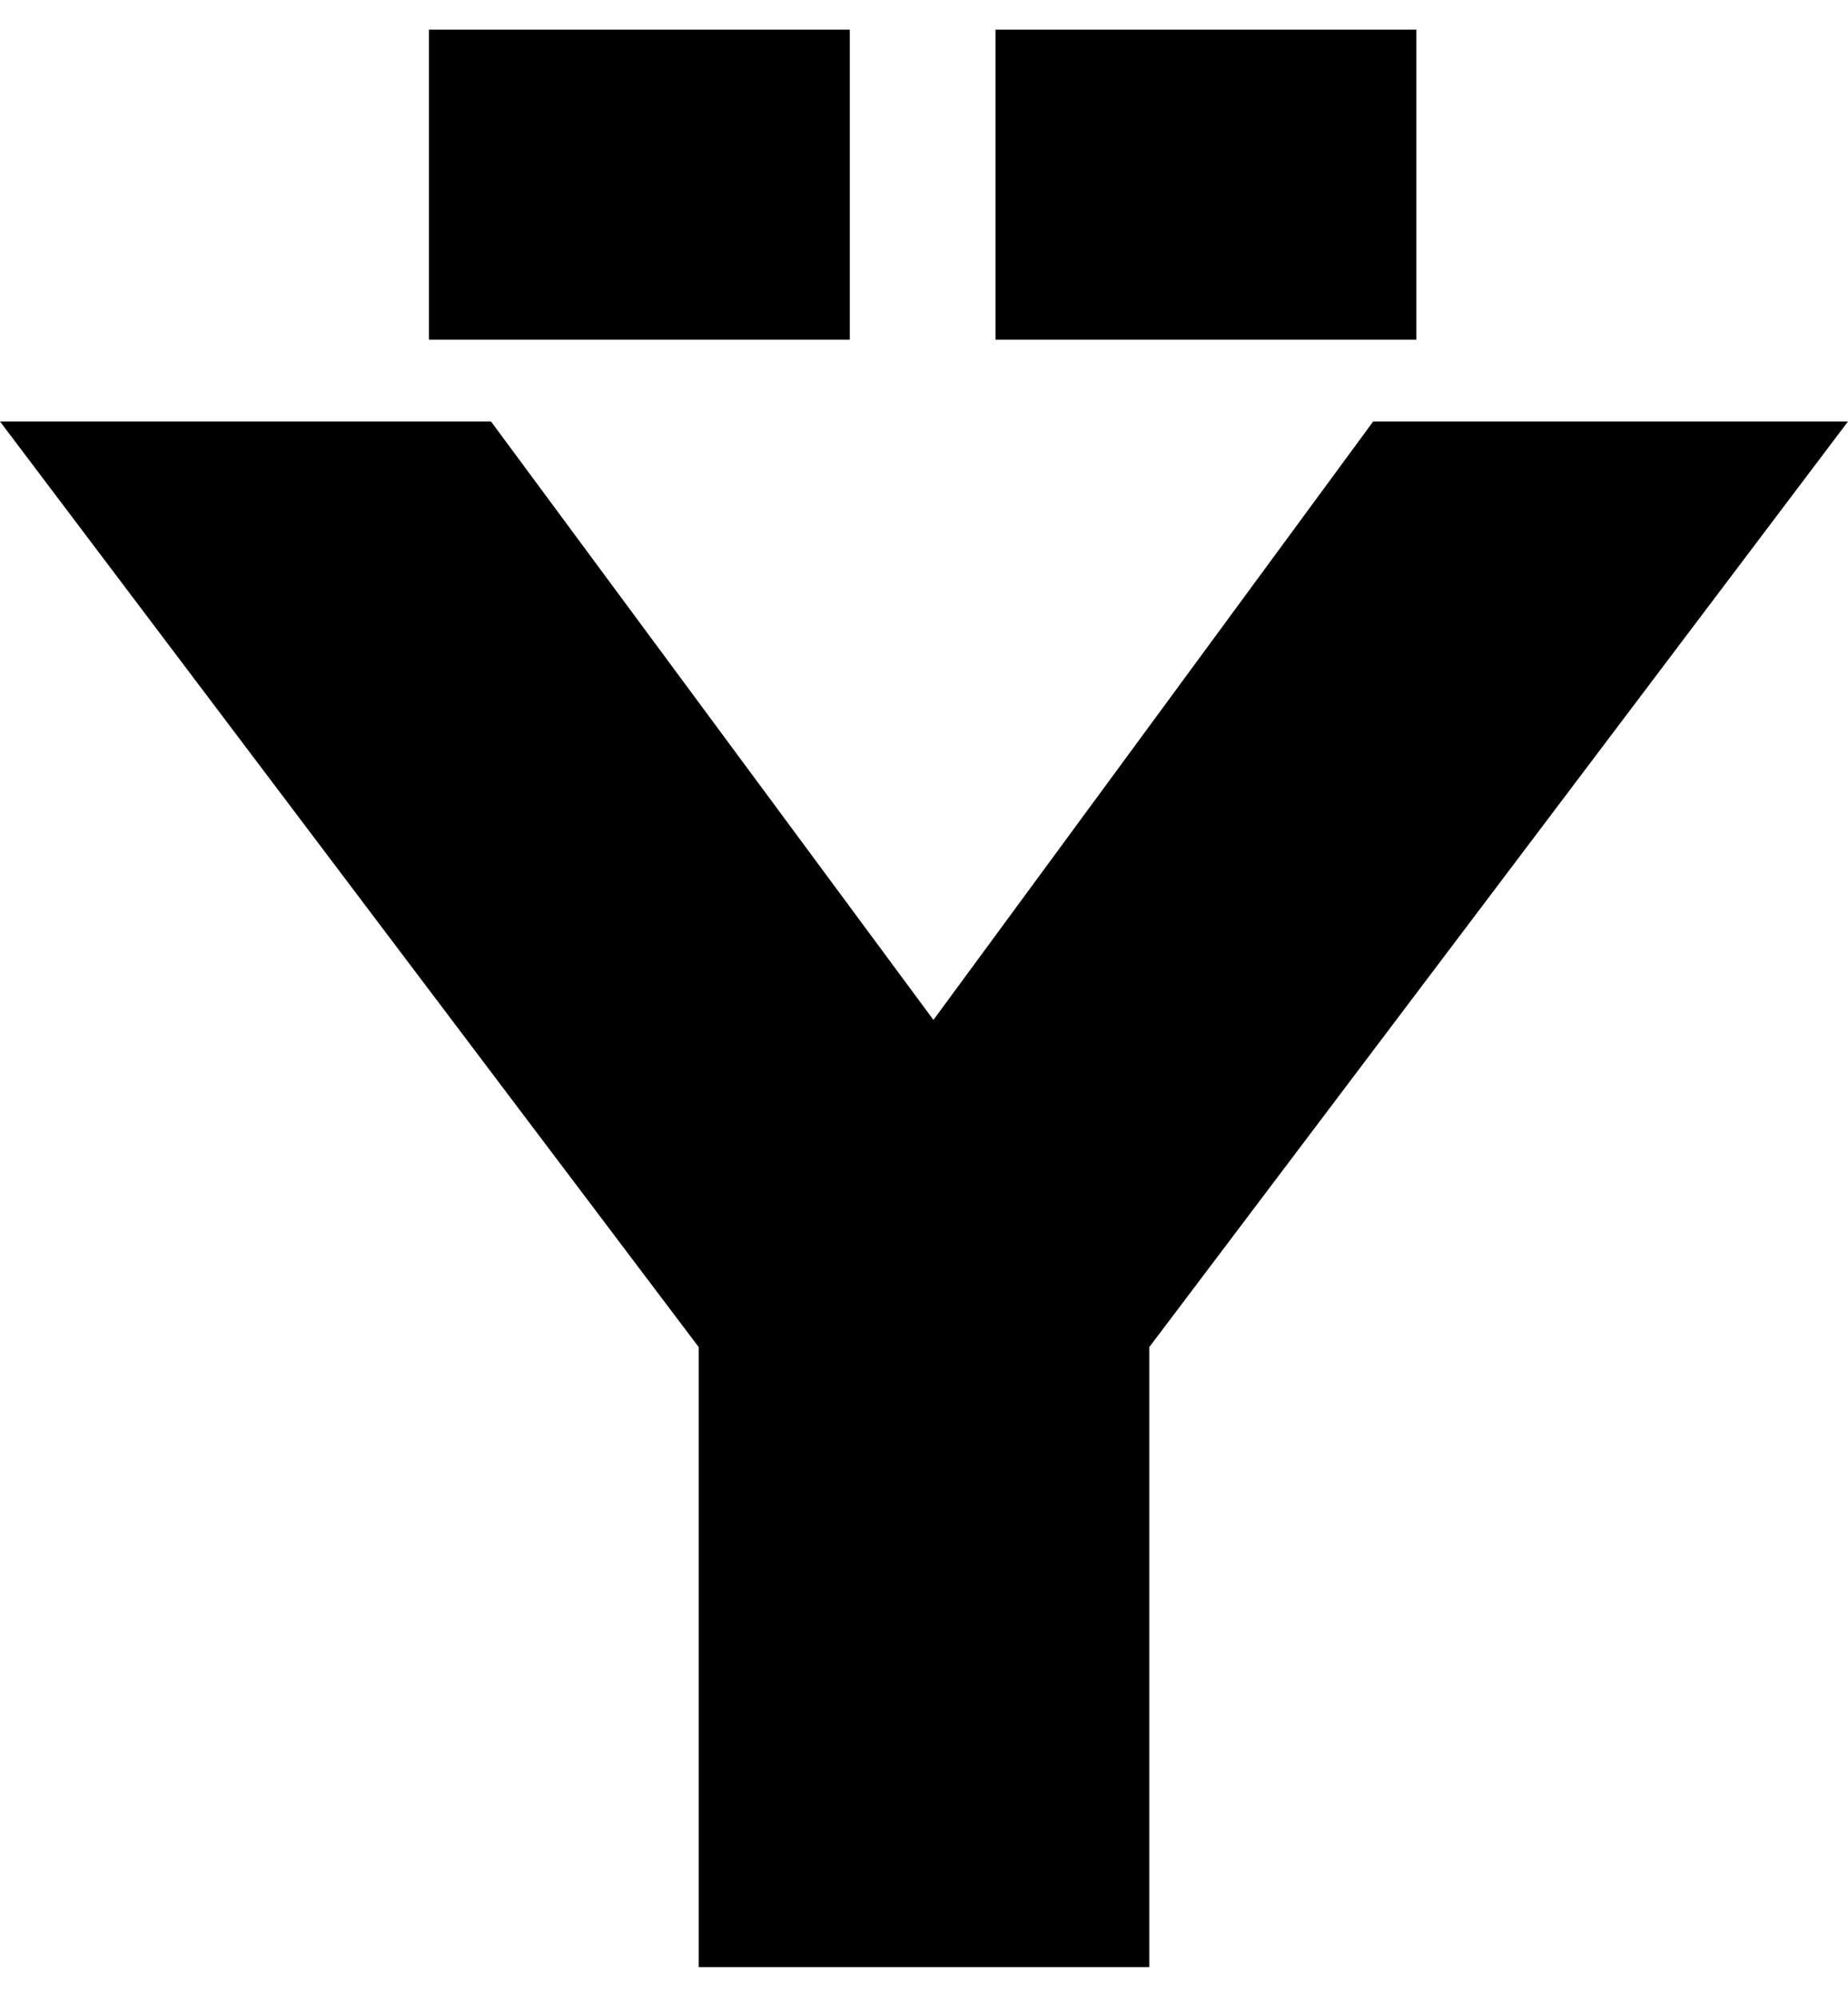 <?xml version="1.0" encoding="UTF-8"?>
<svg xmlns="http://www.w3.org/2000/svg" width="685" height="740" version="1.1" viewBox="0 0 685 740" preserveAspectRatio="none">
  <!-- Generator: Adobe Illustrator 28.7.1, SVG Export Plug-In . SVG Version: 1.2.0 Build 142)  -->
  <g>
    <g id="Layer_1">
      <path d="M509,156.196l-163,221.782-164-221.782H0l259,343.044v229.76h167v-229.76l259-343.044h-176ZM369,11v114.88h156V11h-156ZM159,11v114.88h156V11h-156Z"/>
    </g>
  </g>
</svg>